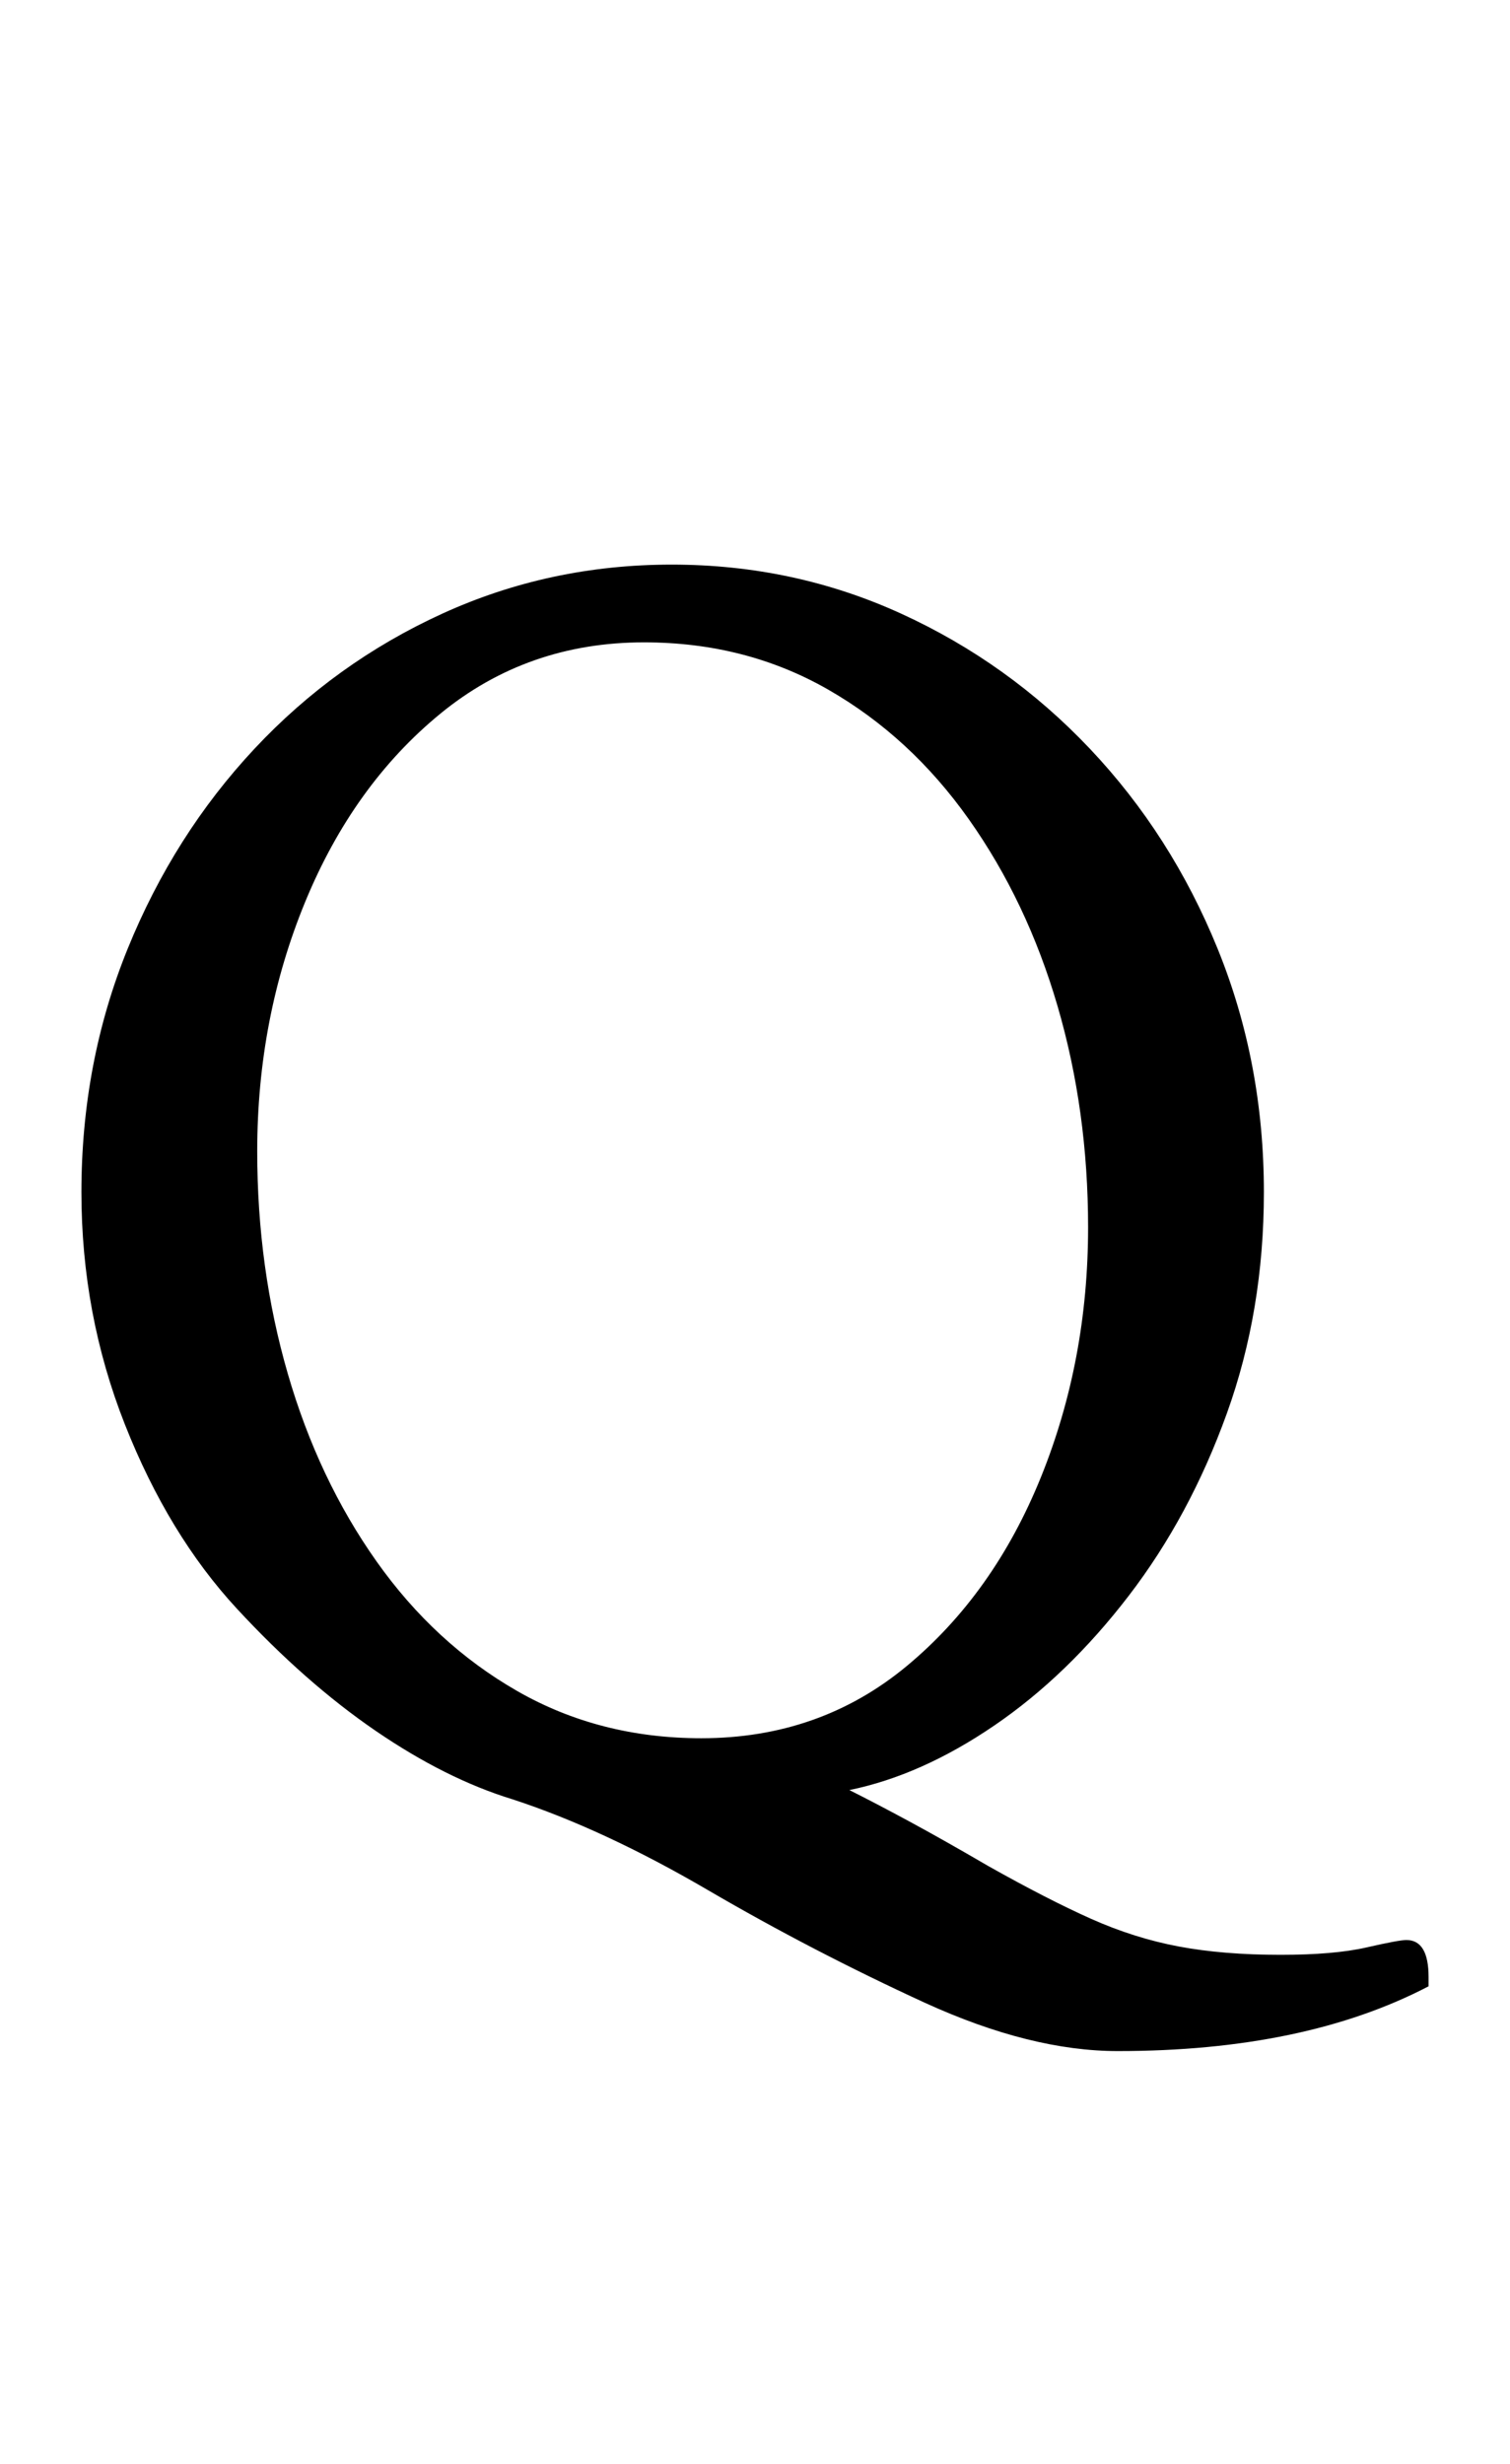 <svg height="1331" width="816" xmlns="http://www.w3.org/2000/svg">
<style>
path { fill: black; fill-rule: nonzero }
</style>
<g transform="translate(0, 972) scale(1, -1)">
<path d="M604,-136 q-47,0,-104,26 q-61,28,-117.5,61 q-56.5,33,-105.5,49 q-36,11,-74,37 q-38,26,-75,66 q-37,40,-60.5,99.5 q-23.5,59.5,-23.5,125.5 q0,70,25,131.5 q25,61.5,68.5,108 q43.5,46.5,101.5,73 q58,26.5,124,26.5 q66,0,124,-26.5 q58,-26.5,102,-73 q44,-46.5,69,-108 q25,-61.5,25,-131.5 q0,-64,-20,-119.5 q-20,-55.5,-53,-98.5 q-33,-43,-72.5,-70 q-39.5,-27,-78.5,-35 q14,-7,32.5,-17 q18.5,-10,42.5,-24 q32,-18,55.5,-28.5 q23.5,-10.5,47.5,-15 q24,-4.5,55,-4.5 q29,0,46.5,4 q17.5,4,21.5,4 q12,0,12,-20 l0,-5 q-67,-35,-168,-35 z M379,33 q64,0,111,39 q47,39,72.5,102 q25.5,63,25.5,135 q0,63,-16.5,119.5 q-16.5,56.5,-48,101 q-31.5,44.5,-76,70 q-44.5,25.5,-99.5,25.5 q-63,0,-110,-38.5 q-47,-38.5,-73,-101.5 q-26,-63,-26,-135 q0,-63,16.5,-120 q16.5,-57,48,-101.5 q31.5,-44.5,76,-70 q44.5,-25.5,99.5,-25.5 z"/>
</g>
</svg>